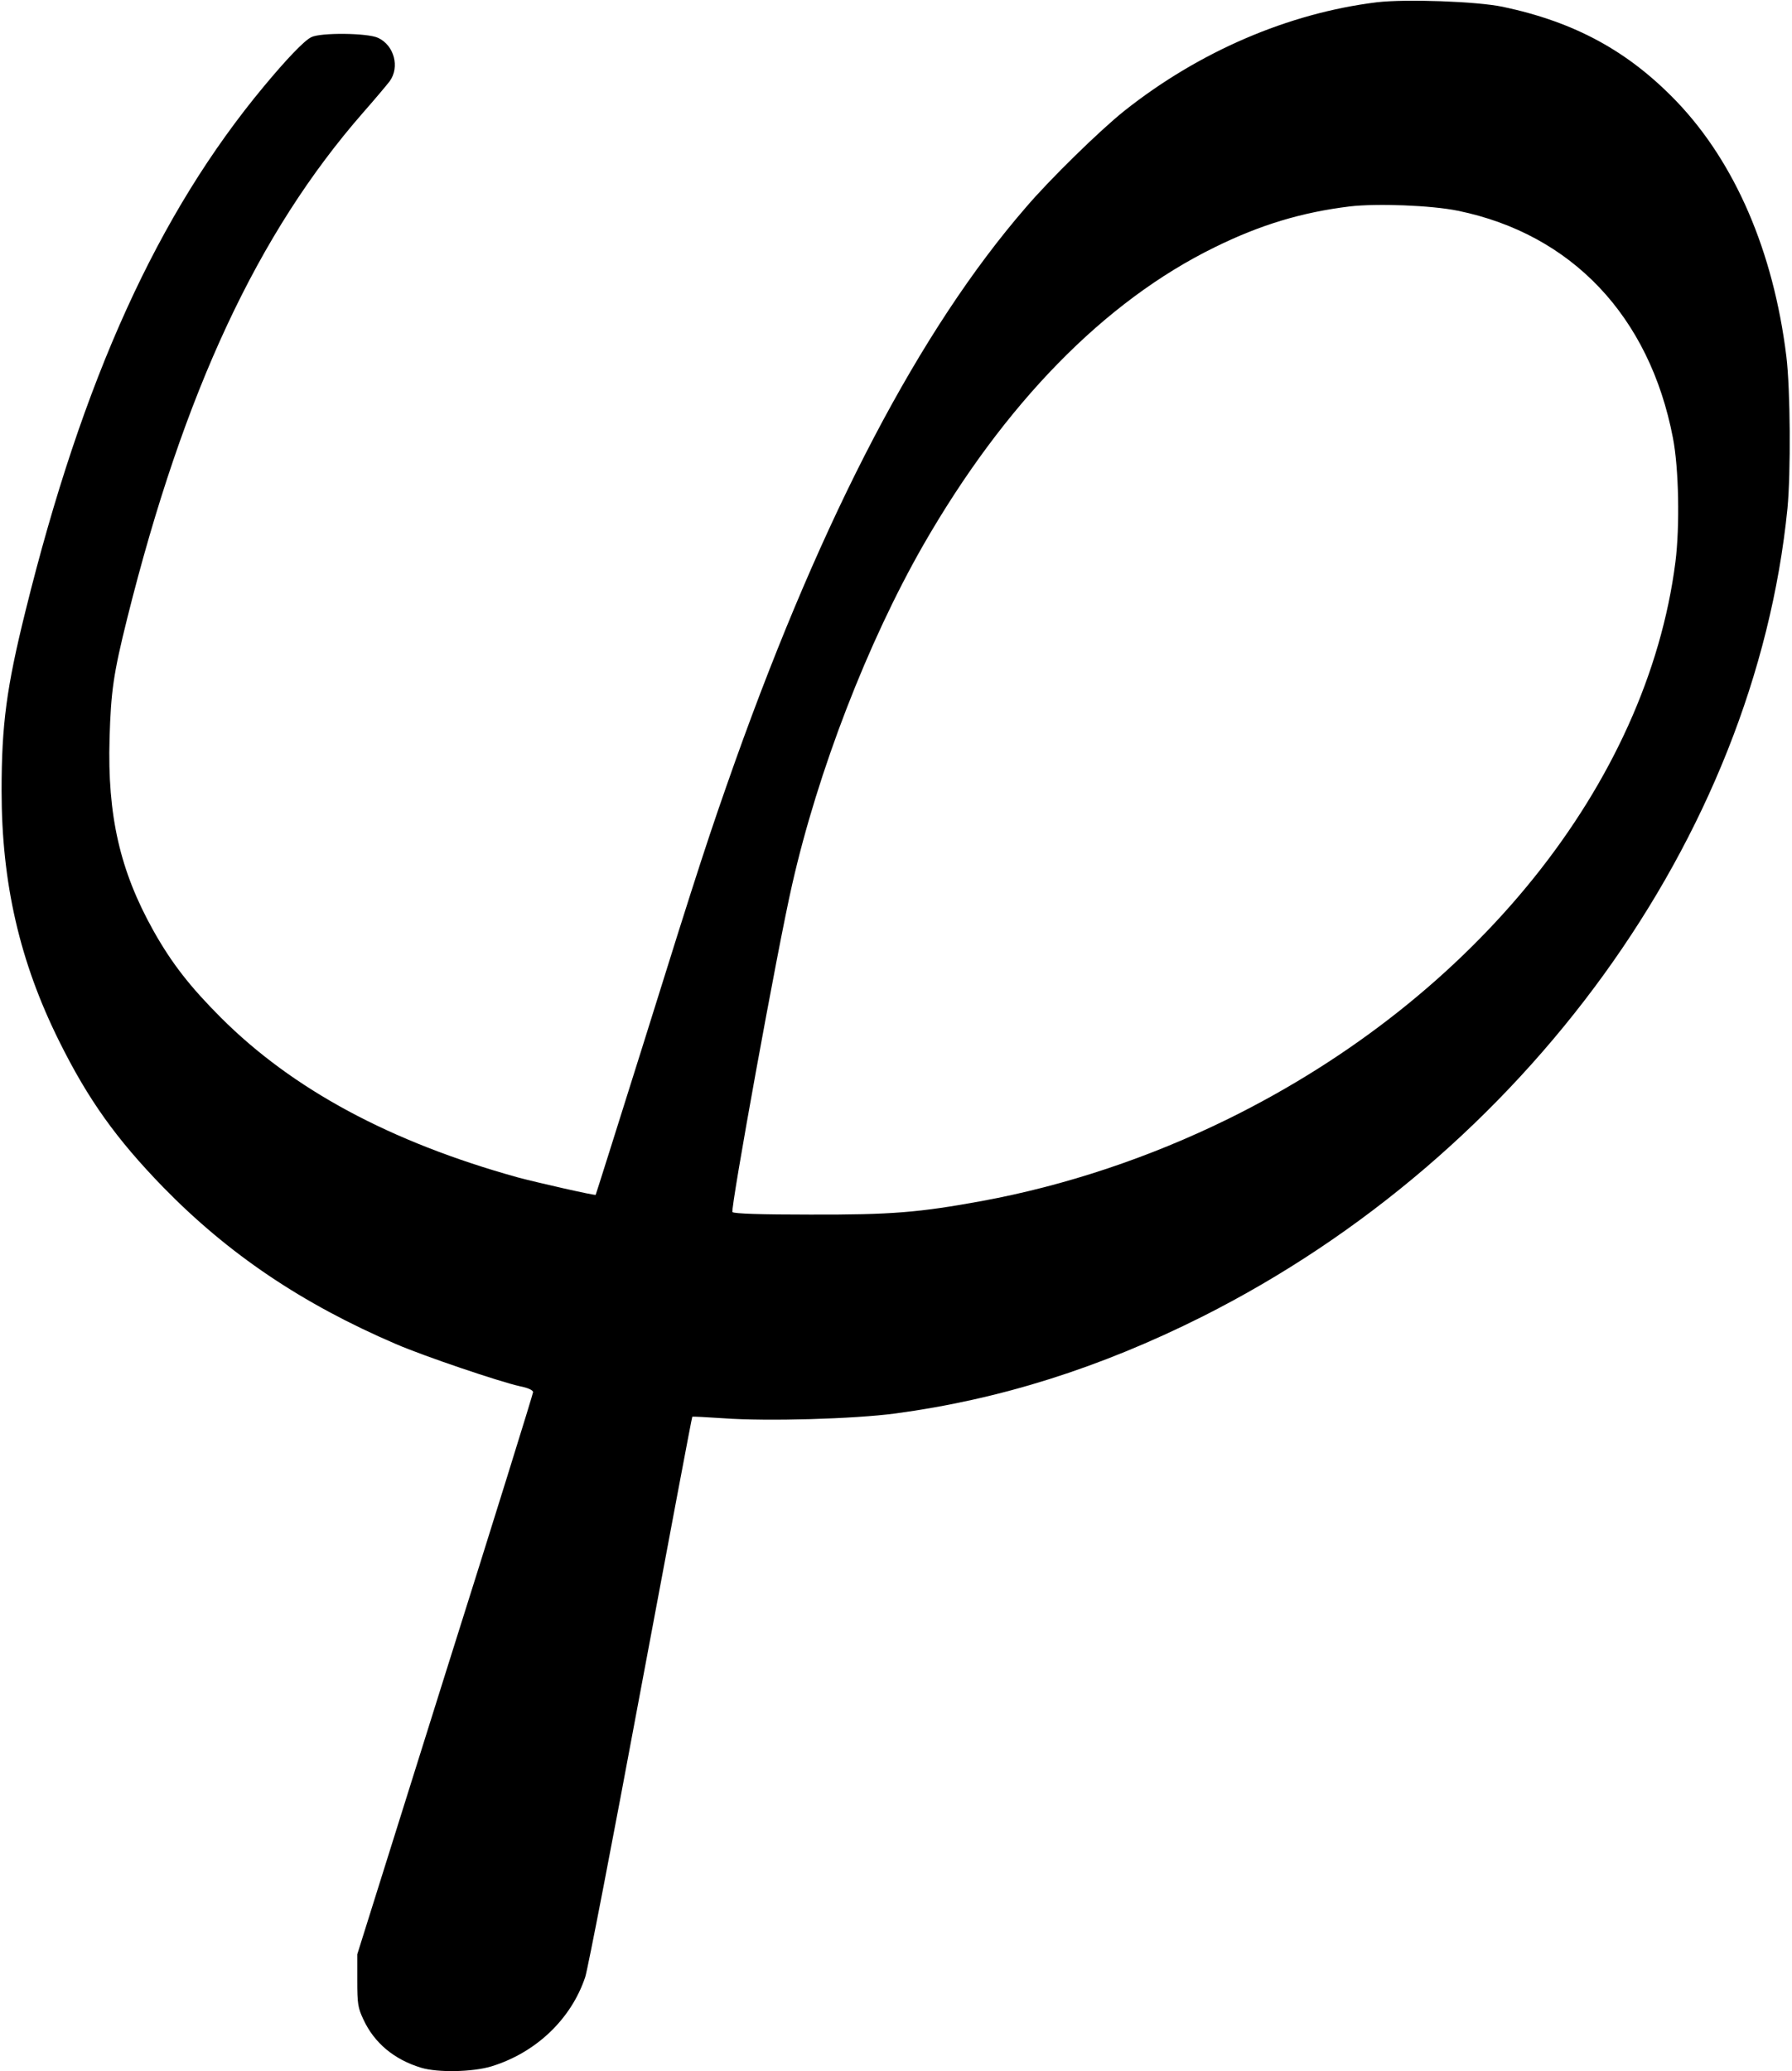 <?xml version="1.0" standalone="no"?>
<!DOCTYPE svg PUBLIC "-//W3C//DTD SVG 20010904//EN"
 "http://www.w3.org/TR/2001/REC-SVG-20010904/DTD/svg10.dtd">
<svg version="1.0" xmlns="http://www.w3.org/2000/svg"
 width="790pt" height="913pt" viewBox="0 0 790 913"
 preserveAspectRatio="xMidYMid meet">
<g transform="translate(0,913) scale(0.1,-0.1)"
fill="#000000" stroke="none">
<path d="M6070 9120 c-390 -48 -784 -217 -1115 -480 -105 -84 -326 -299 -434
-426 -465 -537 -891 -1351 -1280 -2440 -113 -319 -156 -448 -406 -1249 -114
-363 -208 -661 -209 -662 -3 -4 -262 55 -344 77 -561 156 -992 388 -1308 704
-136 136 -218 241 -298 384 -147 263 -203 507 -193 847 6 208 17 285 78 530
250 1000 575 1697 1040 2229 52 59 104 121 117 138 45 62 20 158 -51 191 -46
22 -254 24 -295 3 -32 -16 -109 -97 -208 -216 -468 -562 -799 -1291 -1052
-2315 -83 -335 -105 -499 -105 -790 0 -408 80 -755 254 -1105 128 -258 252
-431 459 -644 287 -294 611 -513 1026 -691 120 -52 456 -166 547 -186 35 -7
57 -17 57 -26 0 -7 -174 -568 -388 -1245 l-387 -1233 0 -115 c0 -104 3 -121
27 -172 48 -104 136 -177 255 -213 73 -22 226 -19 309 6 196 60 352 208 414
394 11 33 121 602 244 1263 124 662 226 1205 228 1207 2 1 64 -2 138 -7 194
-14 573 -3 756 21 463 62 903 201 1354 427 1422 715 2435 2113 2580 3563 15
156 13 526 -5 671 -57 462 -226 853 -483 1122 -214 223 -450 351 -767 418
-115 24 -427 35 -555 20z m357 -919 c502 -103 845 -465 948 -1001 26 -133 31
-389 11 -548 -125 -975 -882 -1918 -1971 -2454 -348 -171 -717 -294 -1085
-362 -279 -51 -400 -61 -758 -60 -218 0 -336 4 -343 11 -10 10 199 1165 263
1443 114 502 333 1068 577 1495 359 626 800 1077 1286 1315 201 99 383 154
595 180 120 14 360 5 477 -19z"/>
</g>
</svg>
